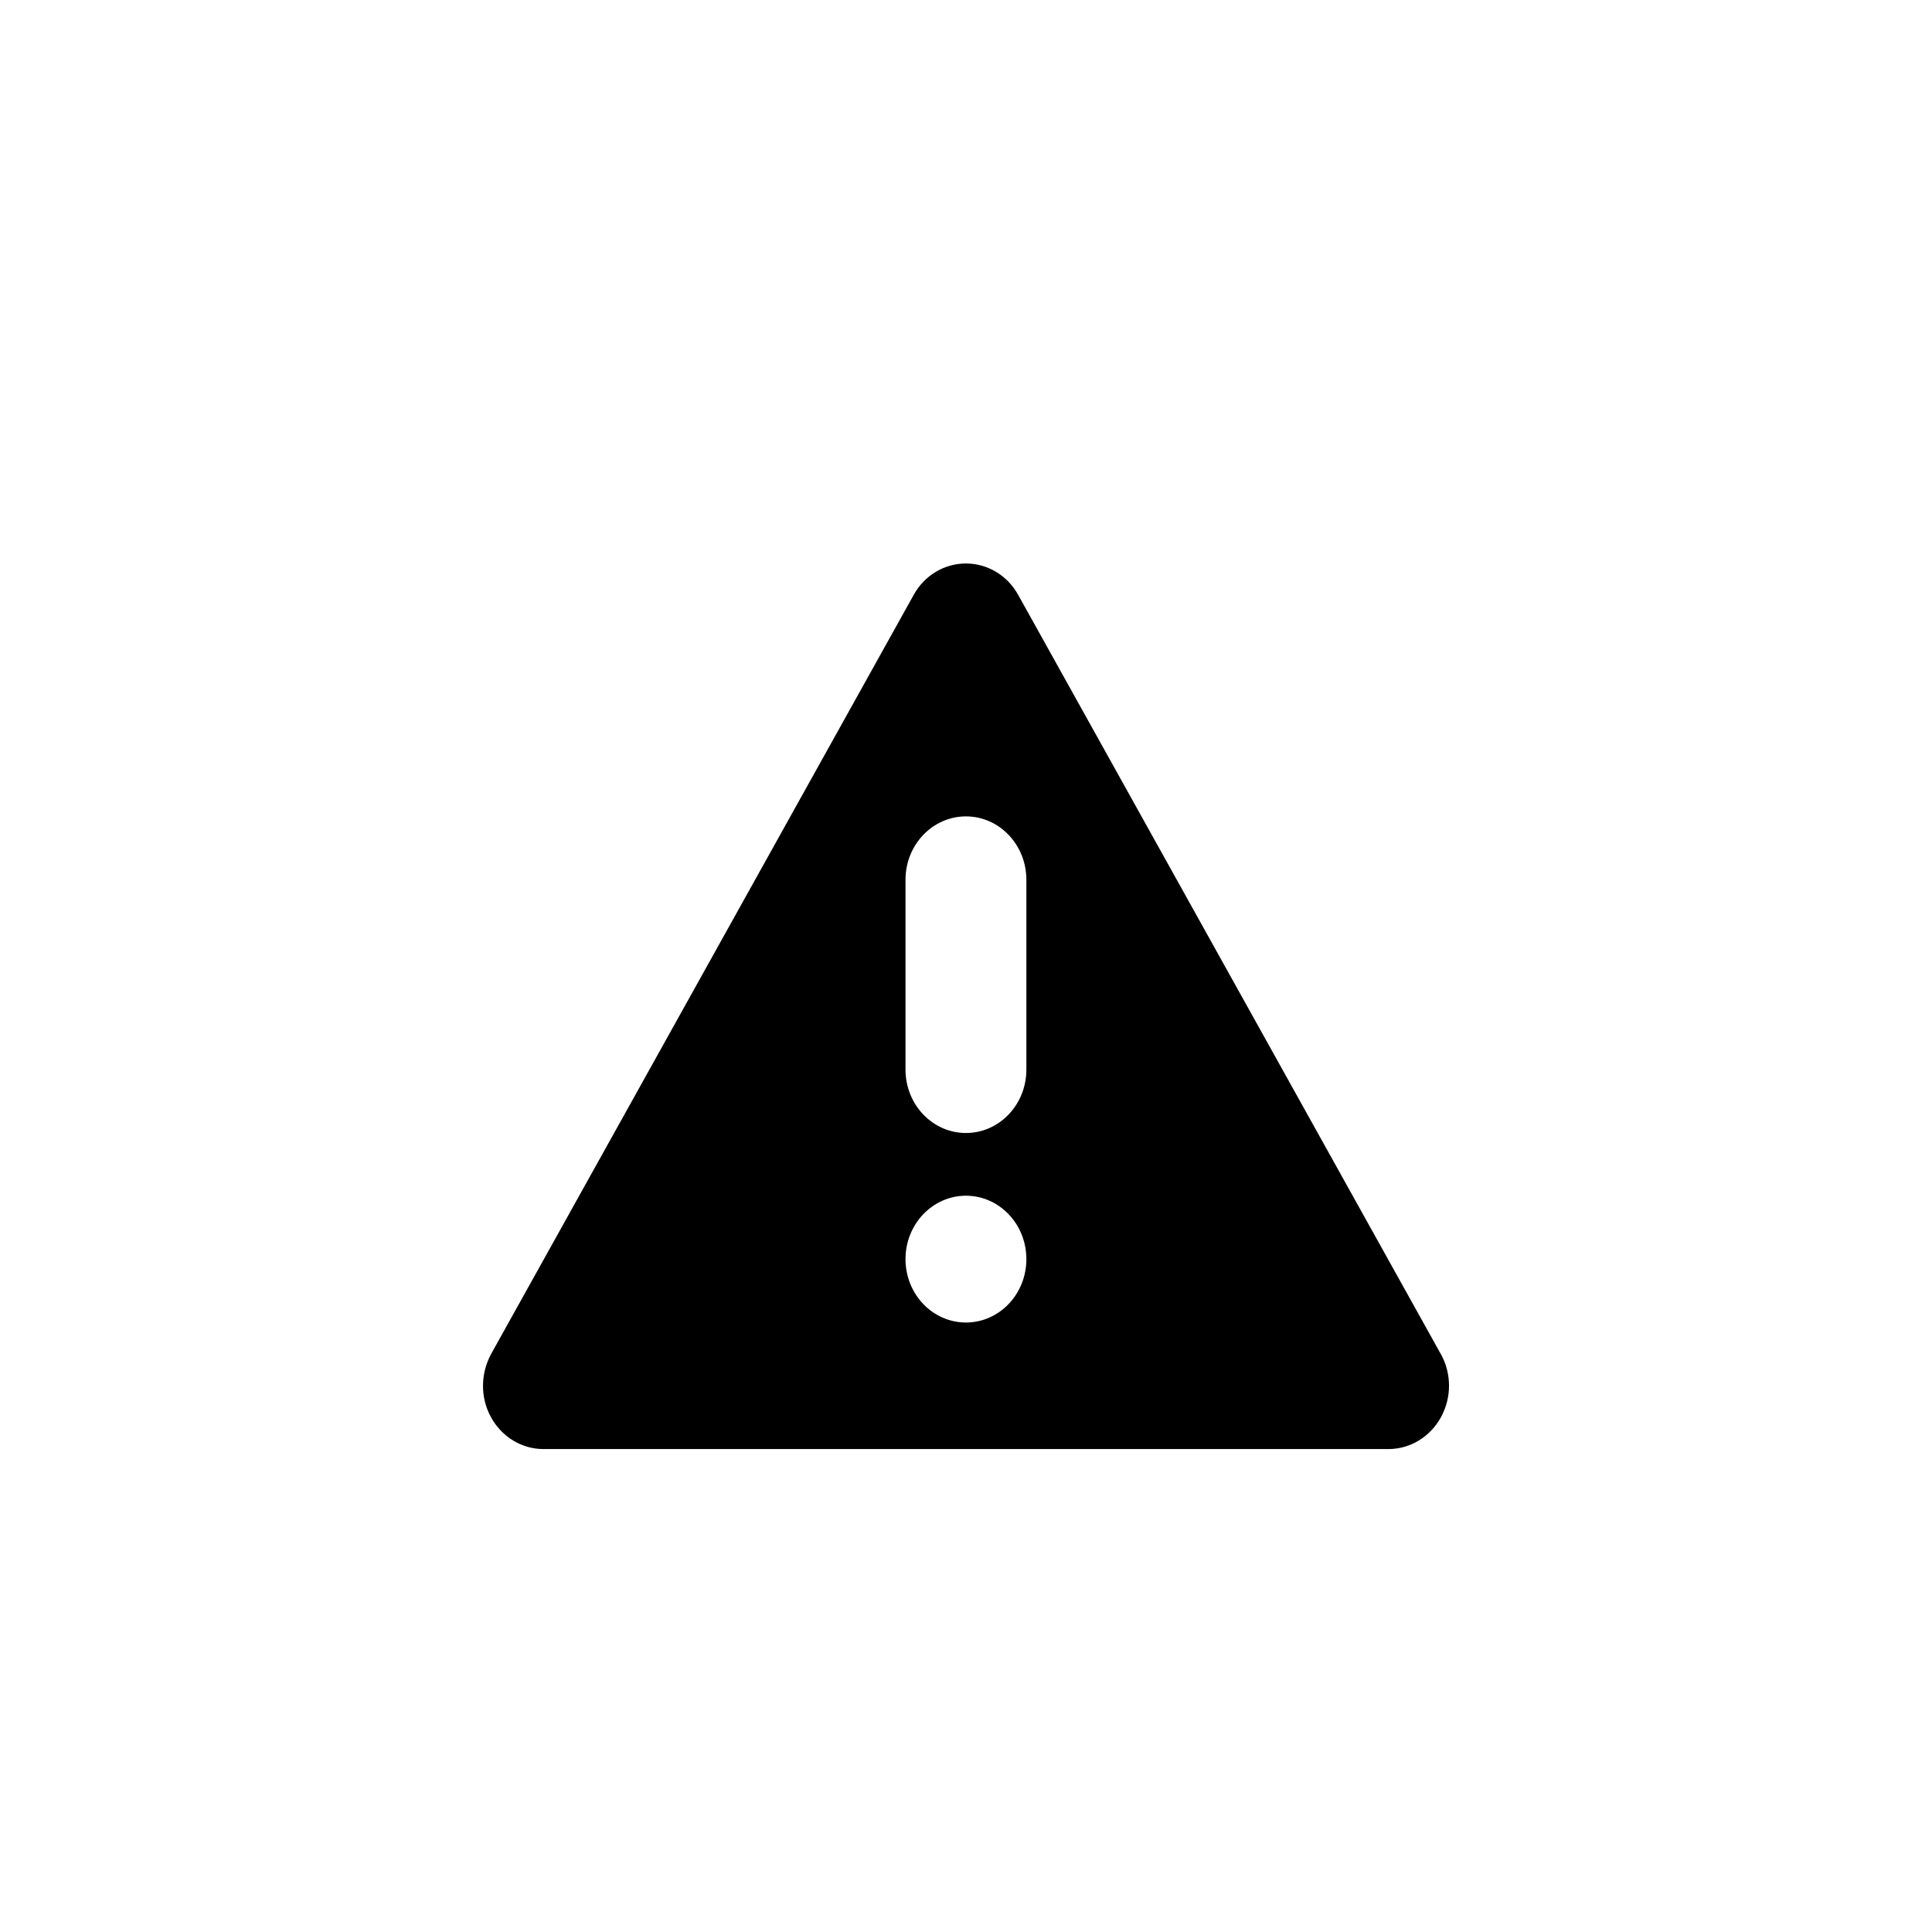 <svg xmlns="http://www.w3.org/2000/svg" width="100%" height="100%" viewBox="0 0 32 32"><path d="M23.862 22.423L16.863 9.851c-.178-.321-.508-.518-.864-.518s-.686.196-.864.518L8.136 22.423c-.178.326-.183.724-.004 1.05s.508.528.869.528h13.997c.357 0 .69-.201.869-.528s.178-.724-.004-1.05h-.001zm-7.863-.518c-.553 0-1.001-.47-1.001-1.05s.448-1.05 1.001-1.05c.553 0 1.001.47 1.001 1.05s-.448 1.05-1.001 1.05zM17 17.716c0 .58-.448 1.05-1.001 1.05s-1.001-.47-1.001-1.05v-3.144c0-.58.448-1.05 1.001-1.05s1.001.47 1.001 1.05v3.144z"/></svg>